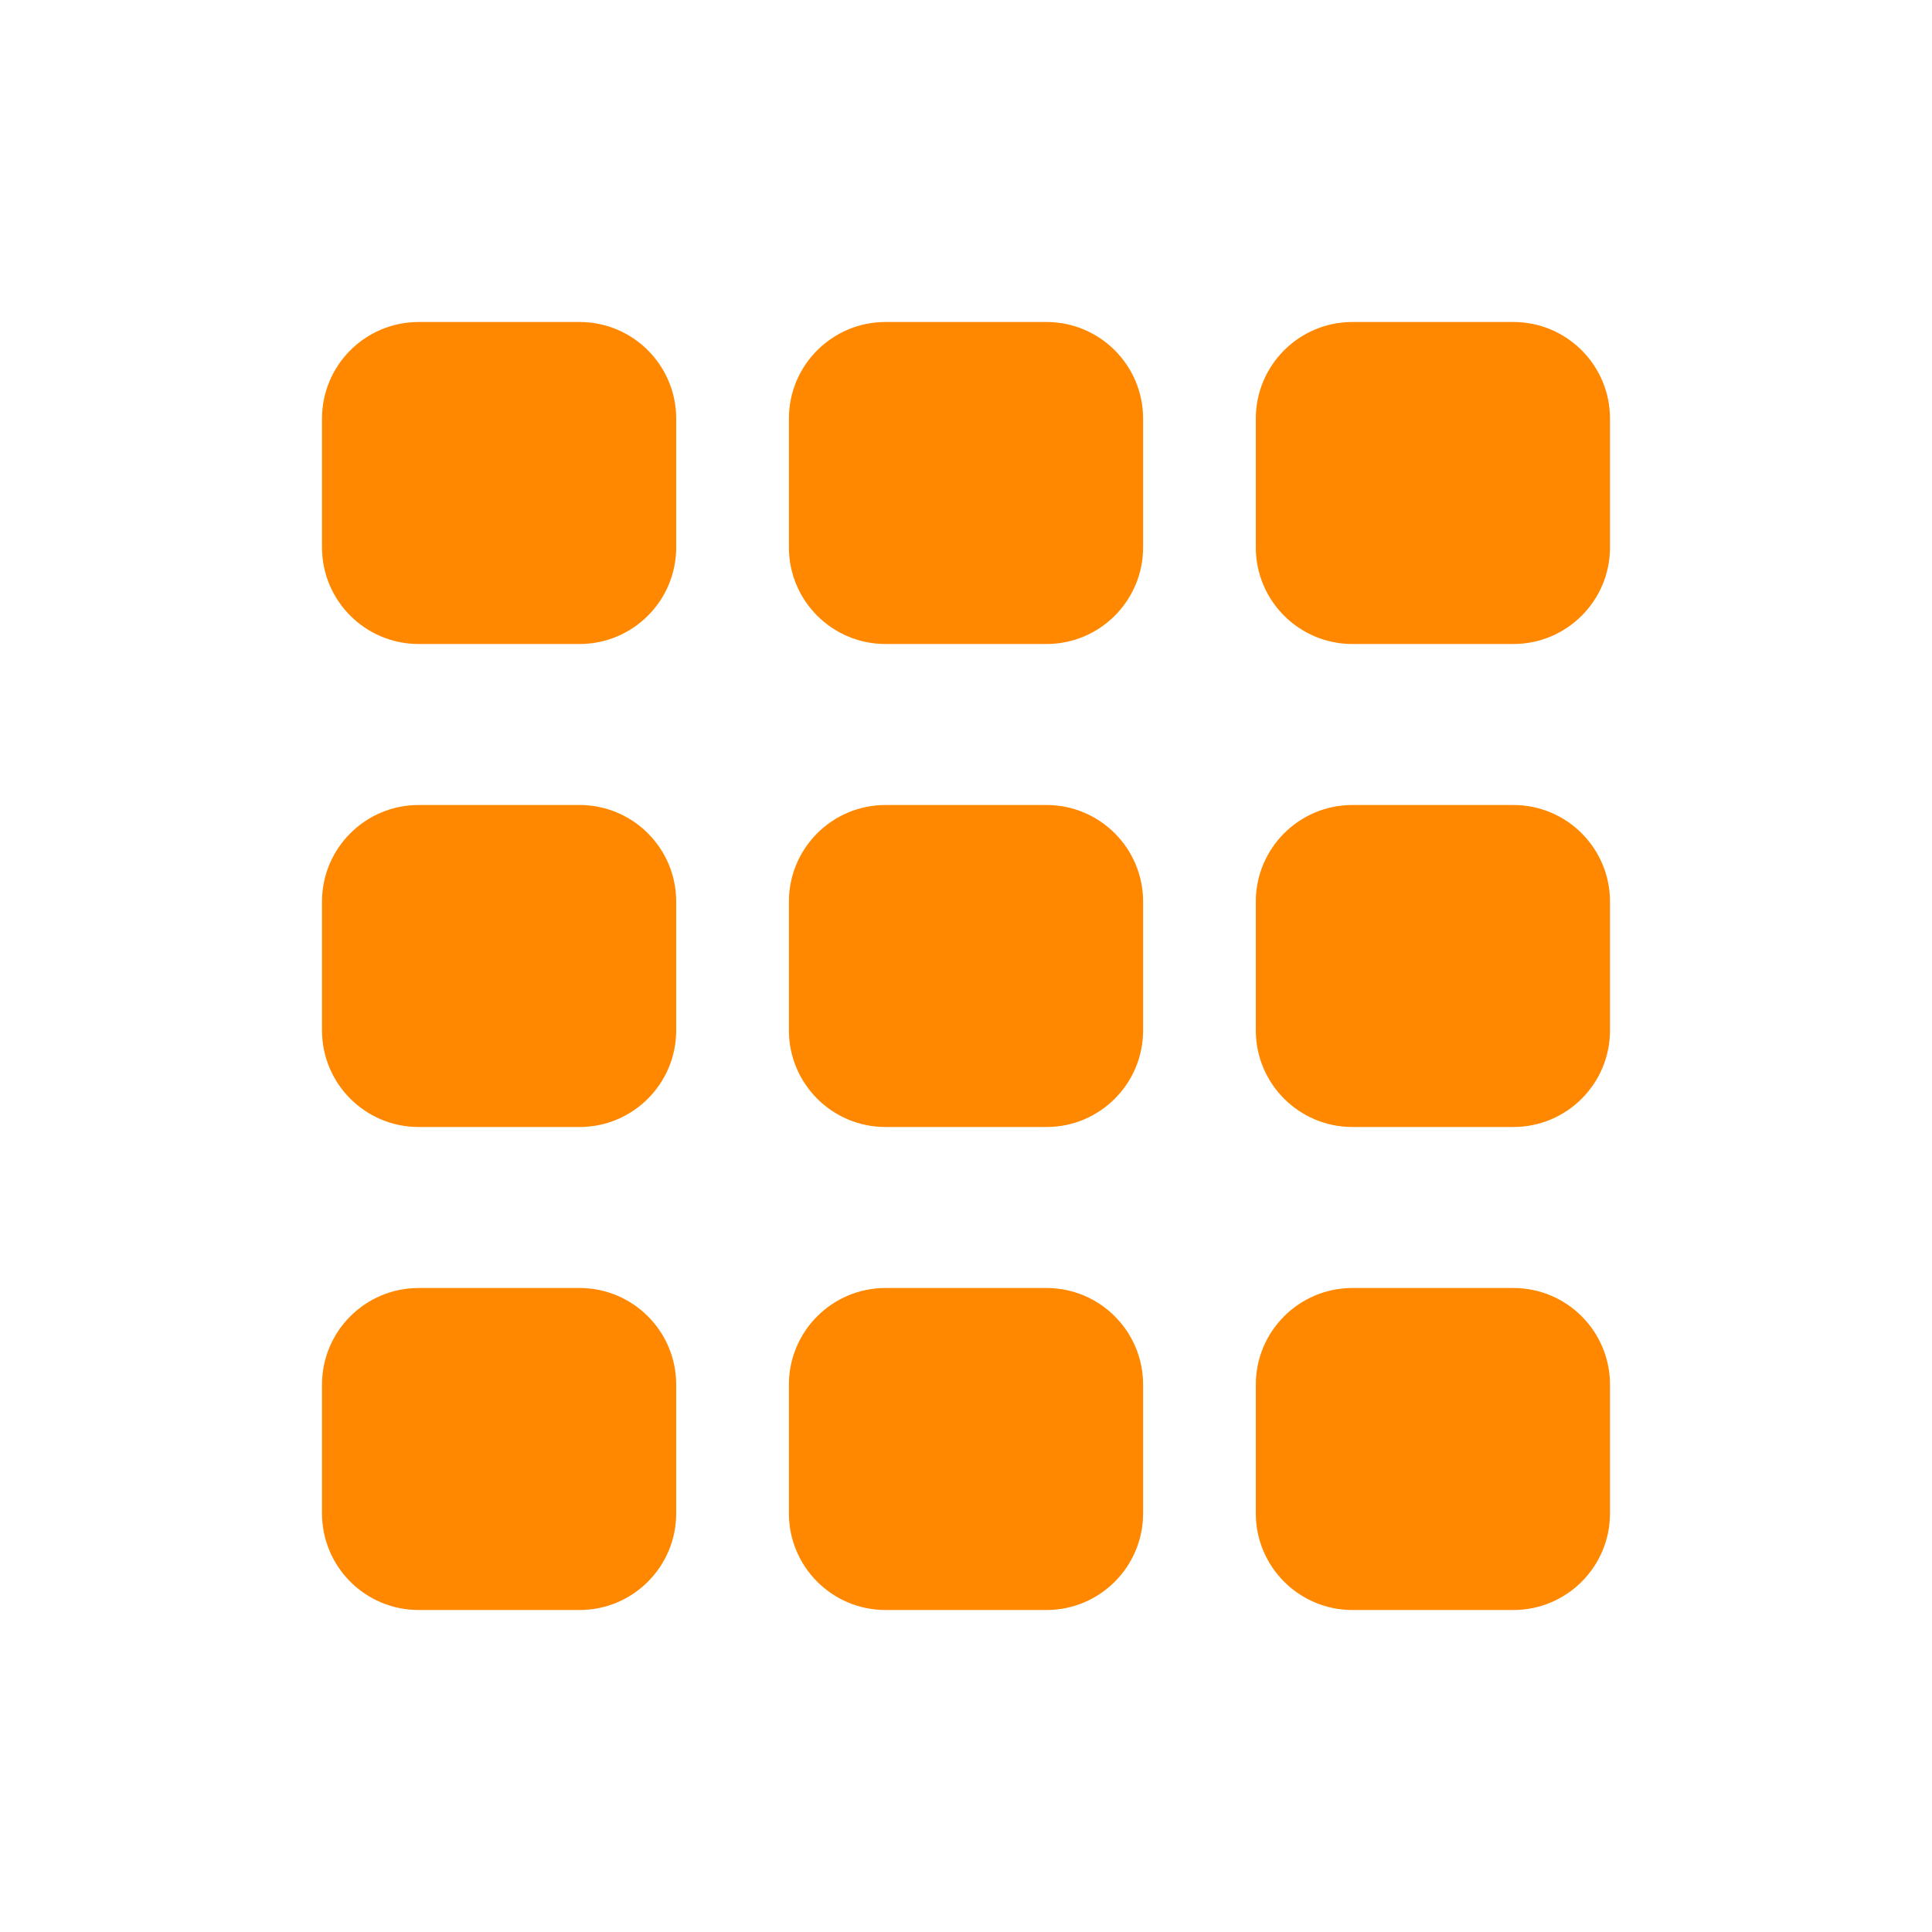 <svg width="30" height="30" viewBox="0 0 30 30" fill="none" xmlns="http://www.w3.org/2000/svg">
<path d="M9 20C9.828 20 10.5 20.672 10.5 21.5V23.5C10.5 24.328 9.828 25 9 25H6.5C5.672 25 5 24.328 5 23.5V21.5C5 20.672 5.672 20 6.5 20H9Z" fill="#FF8800"/>
<path d="M16.25 20C17.078 20 17.75 20.672 17.75 21.5V23.5C17.75 24.328 17.078 25 16.25 25H13.75C12.922 25 12.25 24.328 12.25 23.5V21.5C12.25 20.672 12.922 20 13.75 20H16.25Z" fill="#FF8800"/>
<path d="M23.5 20C24.328 20 25 20.672 25 21.5V23.5C25 24.328 24.328 25 23.5 25H21C20.172 25 19.5 24.328 19.5 23.5V21.5C19.5 20.672 20.172 20 21 20H23.5Z" fill="#FF8800"/>
<path d="M9 12.5C9.828 12.5 10.5 13.172 10.5 14V16C10.5 16.828 9.828 17.5 9 17.5H6.5C5.672 17.5 5 16.828 5 16V14C5 13.172 5.672 12.5 6.5 12.5H9Z" fill="#FF8800"/>
<path d="M16.25 12.5C17.078 12.5 17.75 13.172 17.75 14V16C17.75 16.828 17.078 17.5 16.25 17.5H13.75C12.922 17.5 12.25 16.828 12.25 16V14C12.25 13.172 12.922 12.5 13.75 12.5H16.25Z" fill="#FF8800"/>
<path d="M23.5 12.5C24.328 12.5 25 13.172 25 14V16C25 16.828 24.328 17.5 23.5 17.5H21C20.172 17.5 19.5 16.828 19.5 16V14C19.5 13.172 20.172 12.5 21 12.5H23.5Z" fill="#FF8800"/>
<path d="M9 5C9.828 5 10.5 5.672 10.5 6.5V8.5C10.5 9.328 9.828 10 9 10H6.5C5.672 10 5 9.328 5 8.5V6.5C5 5.672 5.672 5 6.5 5H9Z" fill="#FF8800"/>
<path d="M16.25 5C17.078 5 17.75 5.672 17.75 6.5V8.5C17.75 9.328 17.078 10 16.25 10H13.75C12.922 10 12.25 9.328 12.25 8.5V6.5C12.25 5.672 12.922 5 13.75 5H16.25Z" fill="#FF8800"/>
<path d="M23.5 5C24.328 5 25 5.672 25 6.5V8.5C25 9.328 24.328 10 23.5 10H21C20.172 10 19.5 9.328 19.5 8.5V6.5C19.5 5.672 20.172 5 21 5H23.5Z" fill="#FF8800"/>
</svg>
